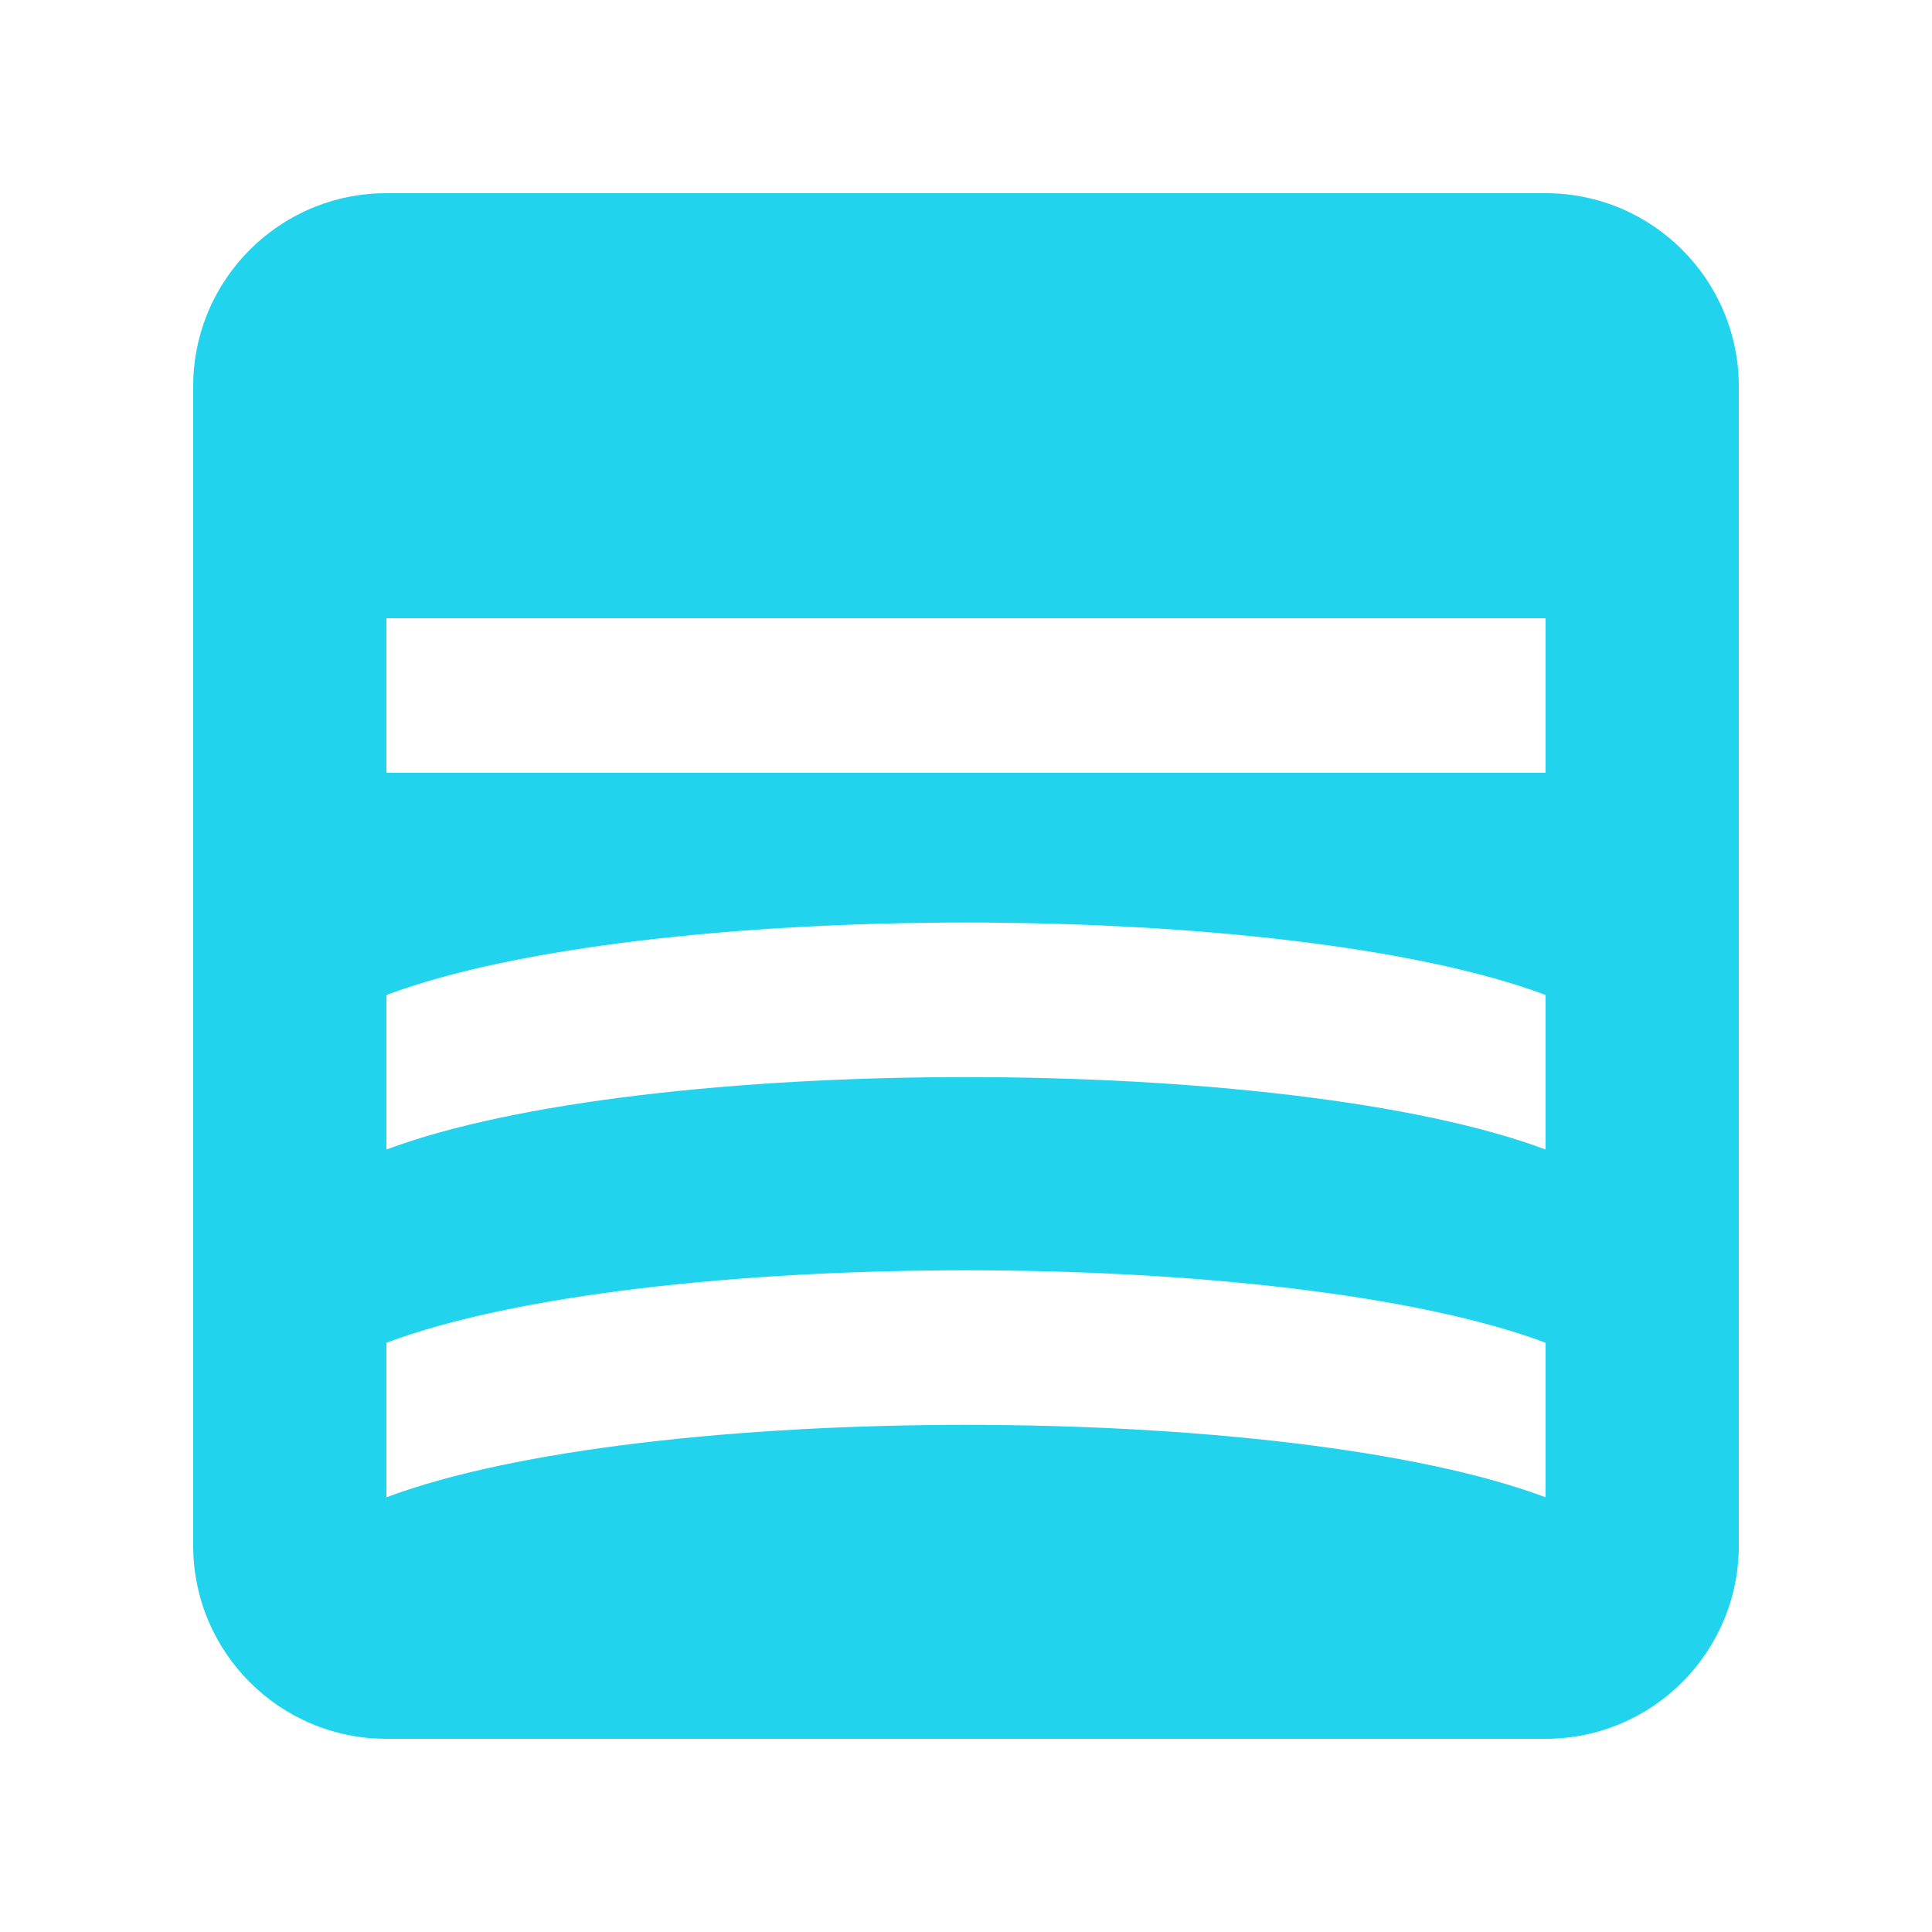 <svg width="100" height="100" viewBox="0 0 100 100" fill="none" xmlns="http://www.w3.org/2000/svg">
<path fill-rule="evenodd" clip-rule="evenodd" d="M80 10H20C14.477 10 10 14.477 10 20V80C10 85.523 14.477 90 20 90H80C85.523 90 90 85.523 90 80V20C90 14.477 85.523 10 80 10ZM20 32H80V40H20V32ZM80 51.5C66.667 46.5 33.333 46.5 20 51.5V59.5C33.333 54.5 66.667 54.5 80 59.5V51.5ZM80 69.5C66.667 64.5 33.333 64.5 20 69.5V77.5C33.333 72.5 66.667 72.5 80 77.5V69.5Z" fill="#22D3EE"/>
</svg>
